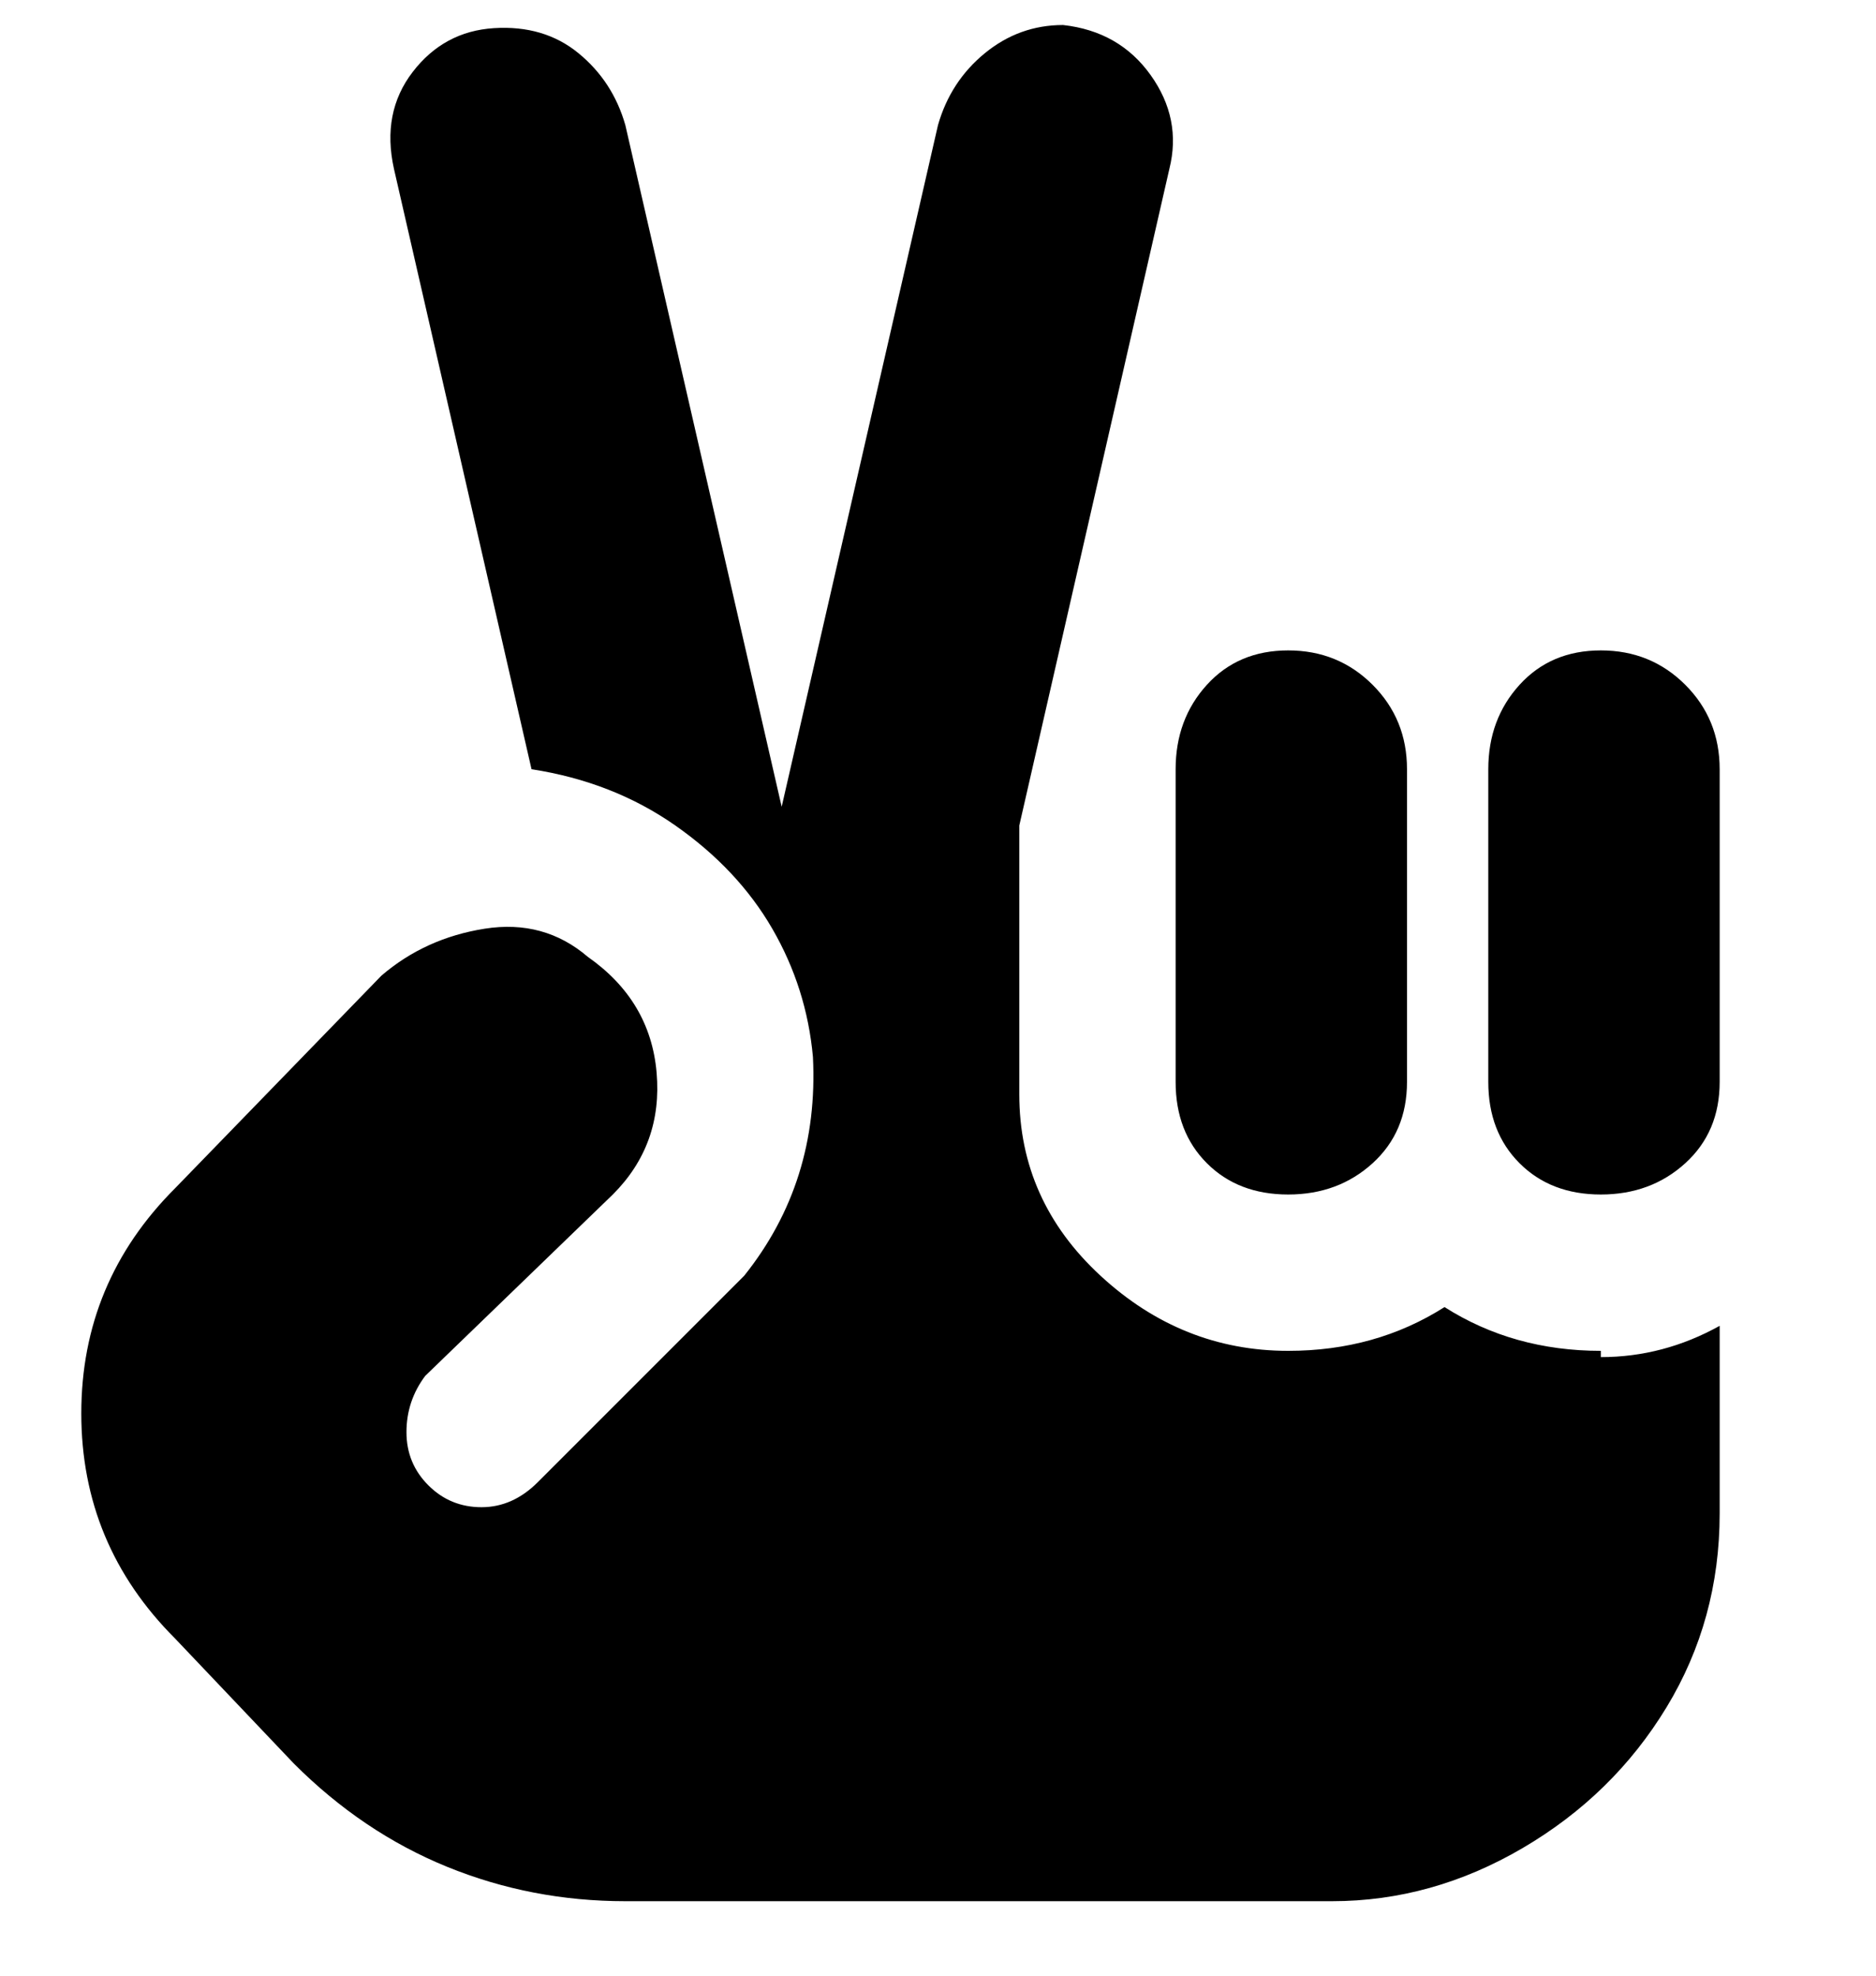 <svg viewBox="0 0 300 316" xmlns="http://www.w3.org/2000/svg"><path d="M256 191q-8 0-13-5t-5-13v-50q0-8 5-13.5t13-5.5q8 0 13.5 5.5T275 123v50q0 8-5.5 13t-13.5 5zm-31-18v-50q0-8-5.5-13.5T206 104q-8 0-13 5.5t-5 13.5v50q0 8 5 13t13 5q8 0 13.5-5t5.5-13zm31 43q-14 0-25-7-11 7-25 7-17 0-30-12t-13-29v-43l24-105q2-8-3-15t-14-8q-7 0-12.5 4.5T150 20l-25 109-25-109q-2-7-7.5-11.5T79 4.5q-8 .5-13 7T63 27l22 96q13 2 23 9t15.5 16.5Q129 158 130 169q1 20-11 35l-33 33q-4 4-9 4t-8.5-3.5Q65 234 65 229t3-9l30-29q8-8 7-19.5T94 153q-7-6-16.5-4.5T61 156l-33 34q-15 15-15 36t15 36l19 20q11 11 24.5 16.5T100 304h113q16 0 30.5-8.5t23-22.5q8.5-14 8.5-31v-30q-9 5-19 5v-1z"/></svg>